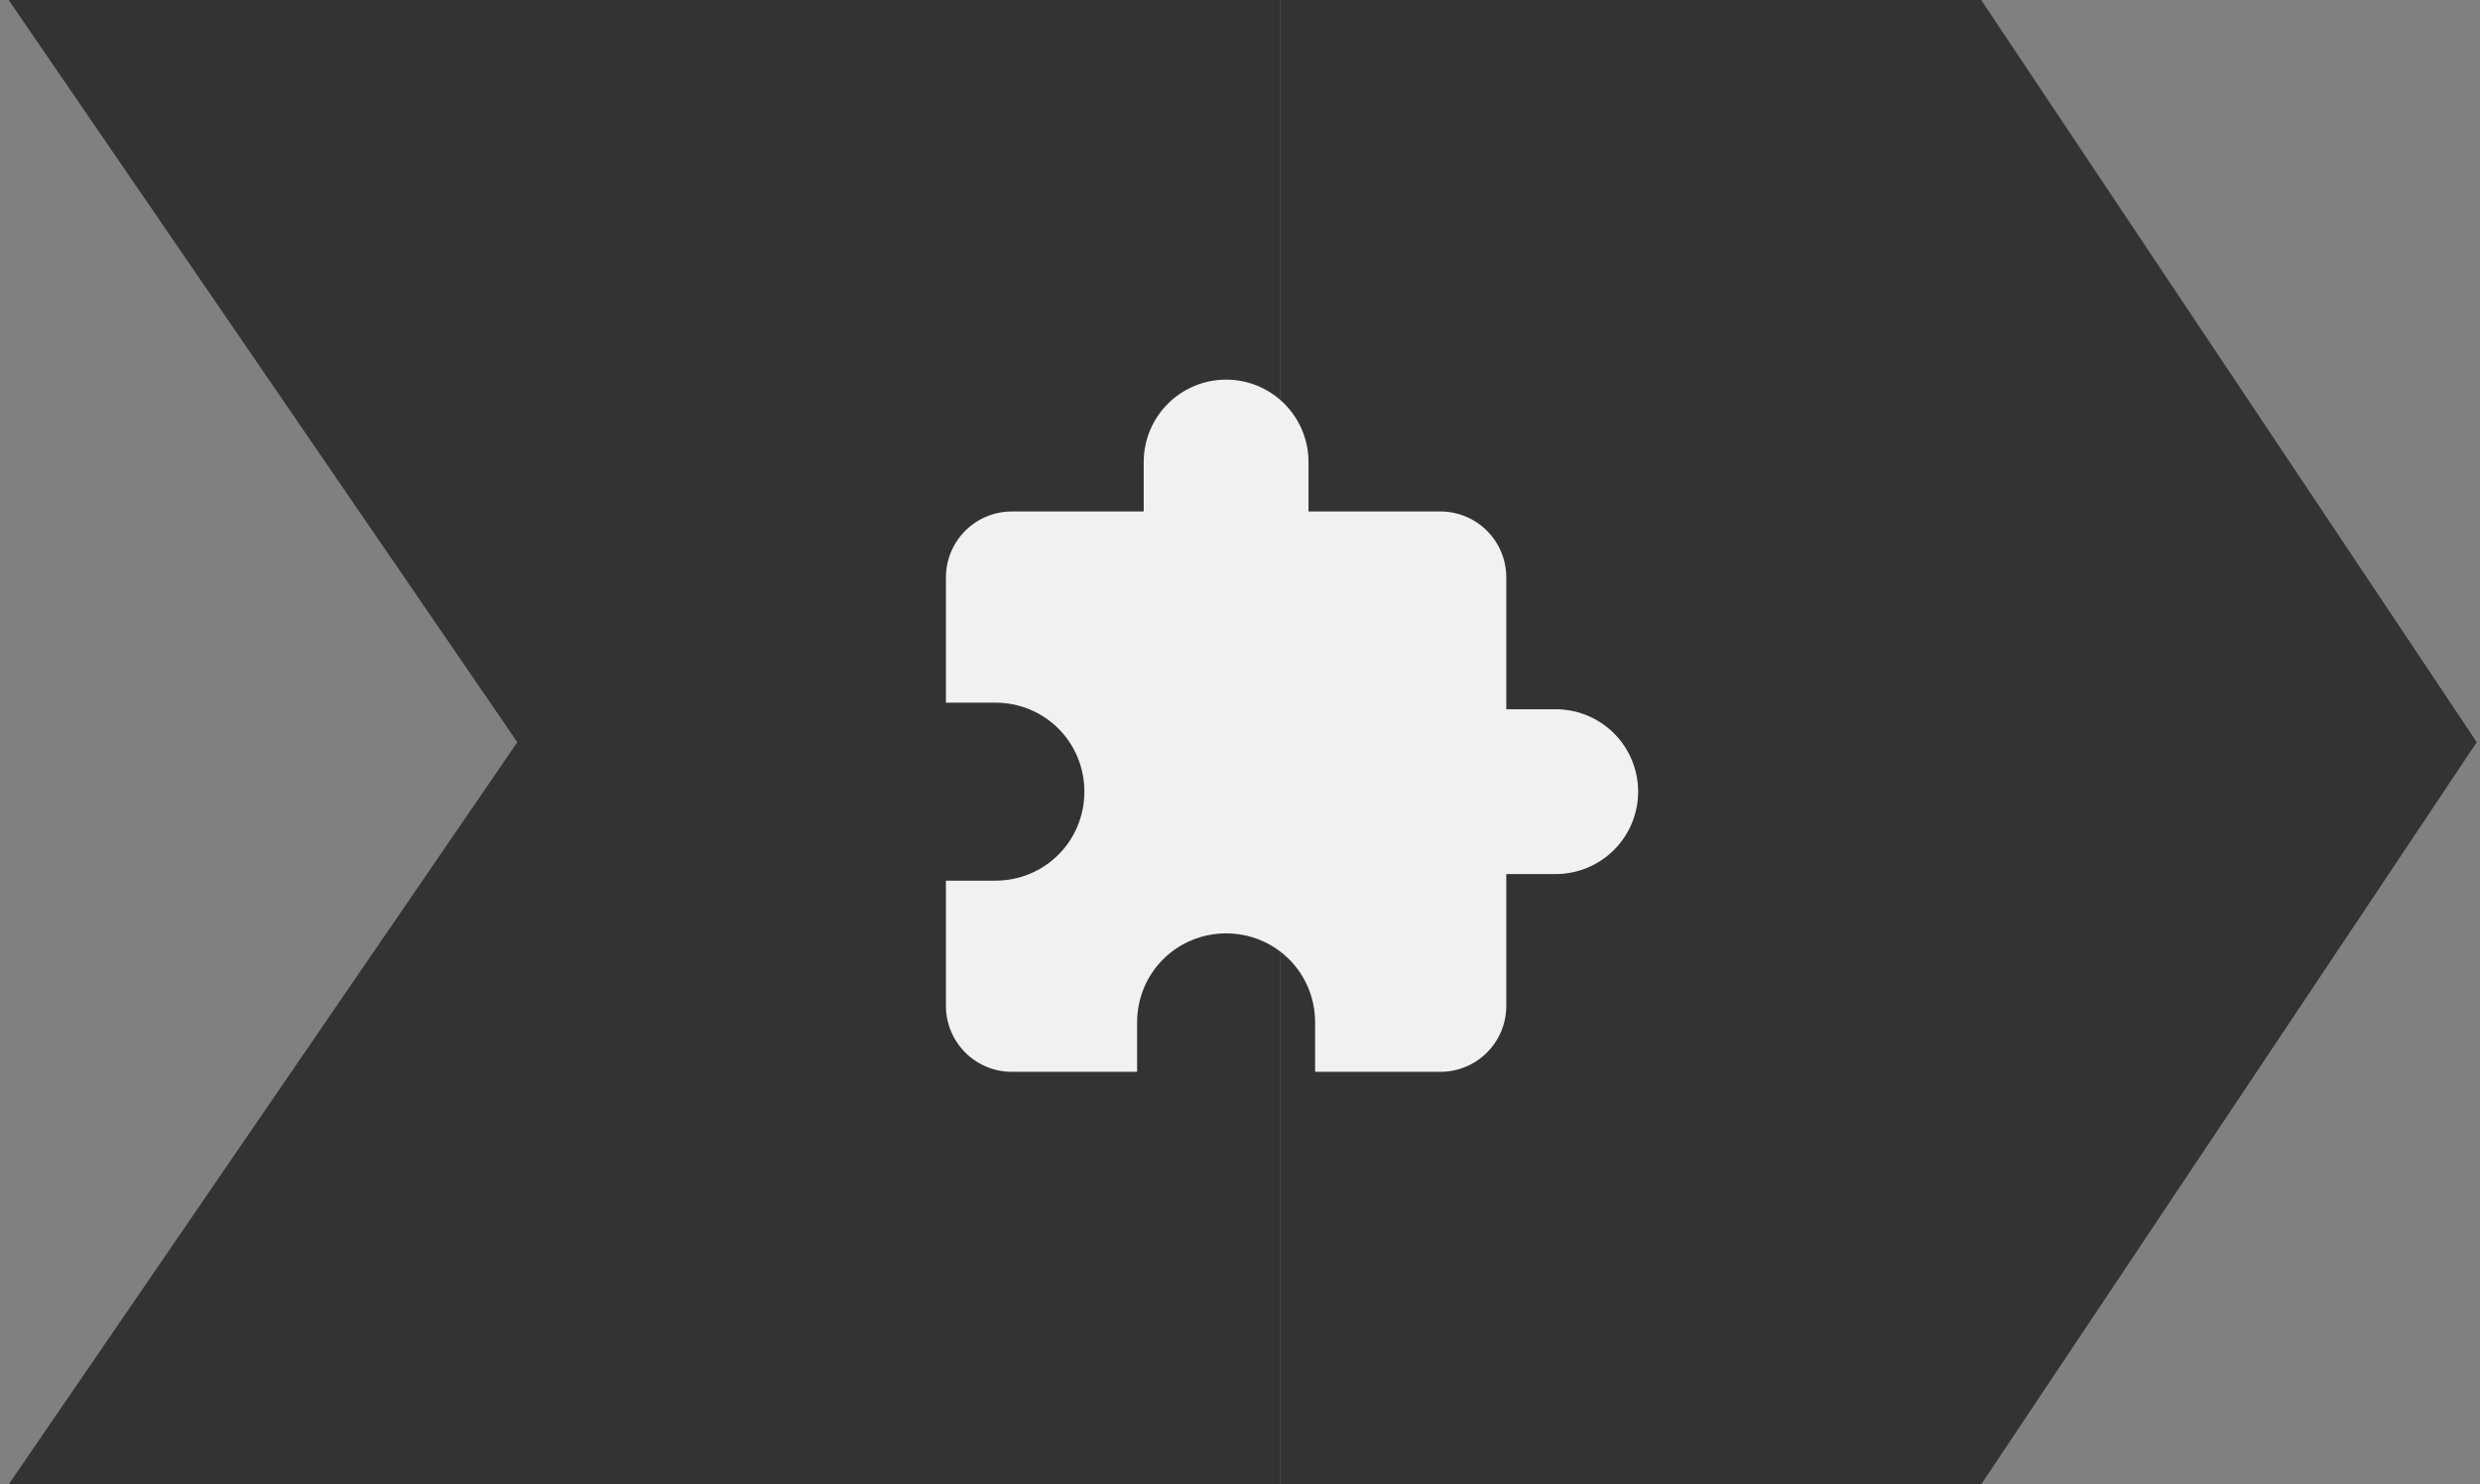 <svg width="279" height="167" viewBox="0 0 279 167" fill="none" xmlns="http://www.w3.org/2000/svg">
<rect x="0" y="0" width="279" height="167" fill="#808080" stroke="none"/>
<path d="M222.883 167L278.633 83.5L222.883 0H144.037V167H222.883Z" fill="#333333"/>
<path d="M144.037 167V0H0.975L58.2 83.5L0.975 167H144.037Z" fill="#333333"/>
<path d="M175.021 79.792H169.458V64.959C169.458 62.992 168.677 61.105 167.286 59.714C165.895 58.323 164.009 57.542 162.042 57.542H147.208V51.979C147.208 49.521 146.232 47.163 144.493 45.424C142.754 43.685 140.396 42.709 137.938 42.709C135.479 42.709 133.121 43.685 131.382 45.424C129.643 47.163 128.667 49.521 128.667 51.979V57.542H113.833C111.866 57.542 109.98 58.323 108.589 59.714C107.198 61.105 106.417 62.992 106.417 64.959V79.05H111.979C117.542 79.05 121.992 83.5 121.992 89.063C121.992 94.625 117.542 99.075 111.979 99.075H106.417V113.167C106.417 115.134 107.198 117.02 108.589 118.411C109.98 119.802 111.866 120.583 113.833 120.583H127.925V115.021C127.925 109.458 132.375 105.008 137.938 105.008C143.5 105.008 147.95 109.458 147.95 115.021V120.583H162.042C164.009 120.583 165.895 119.802 167.286 118.411C168.677 117.02 169.458 115.134 169.458 113.167V98.334H175.021C177.48 98.334 179.838 97.357 181.576 95.618C183.315 93.879 184.292 91.521 184.292 89.063C184.292 86.604 183.315 84.246 181.576 82.507C179.838 80.769 177.48 79.792 175.021 79.792Z" fill="#F1F1F1"/>
</svg>
